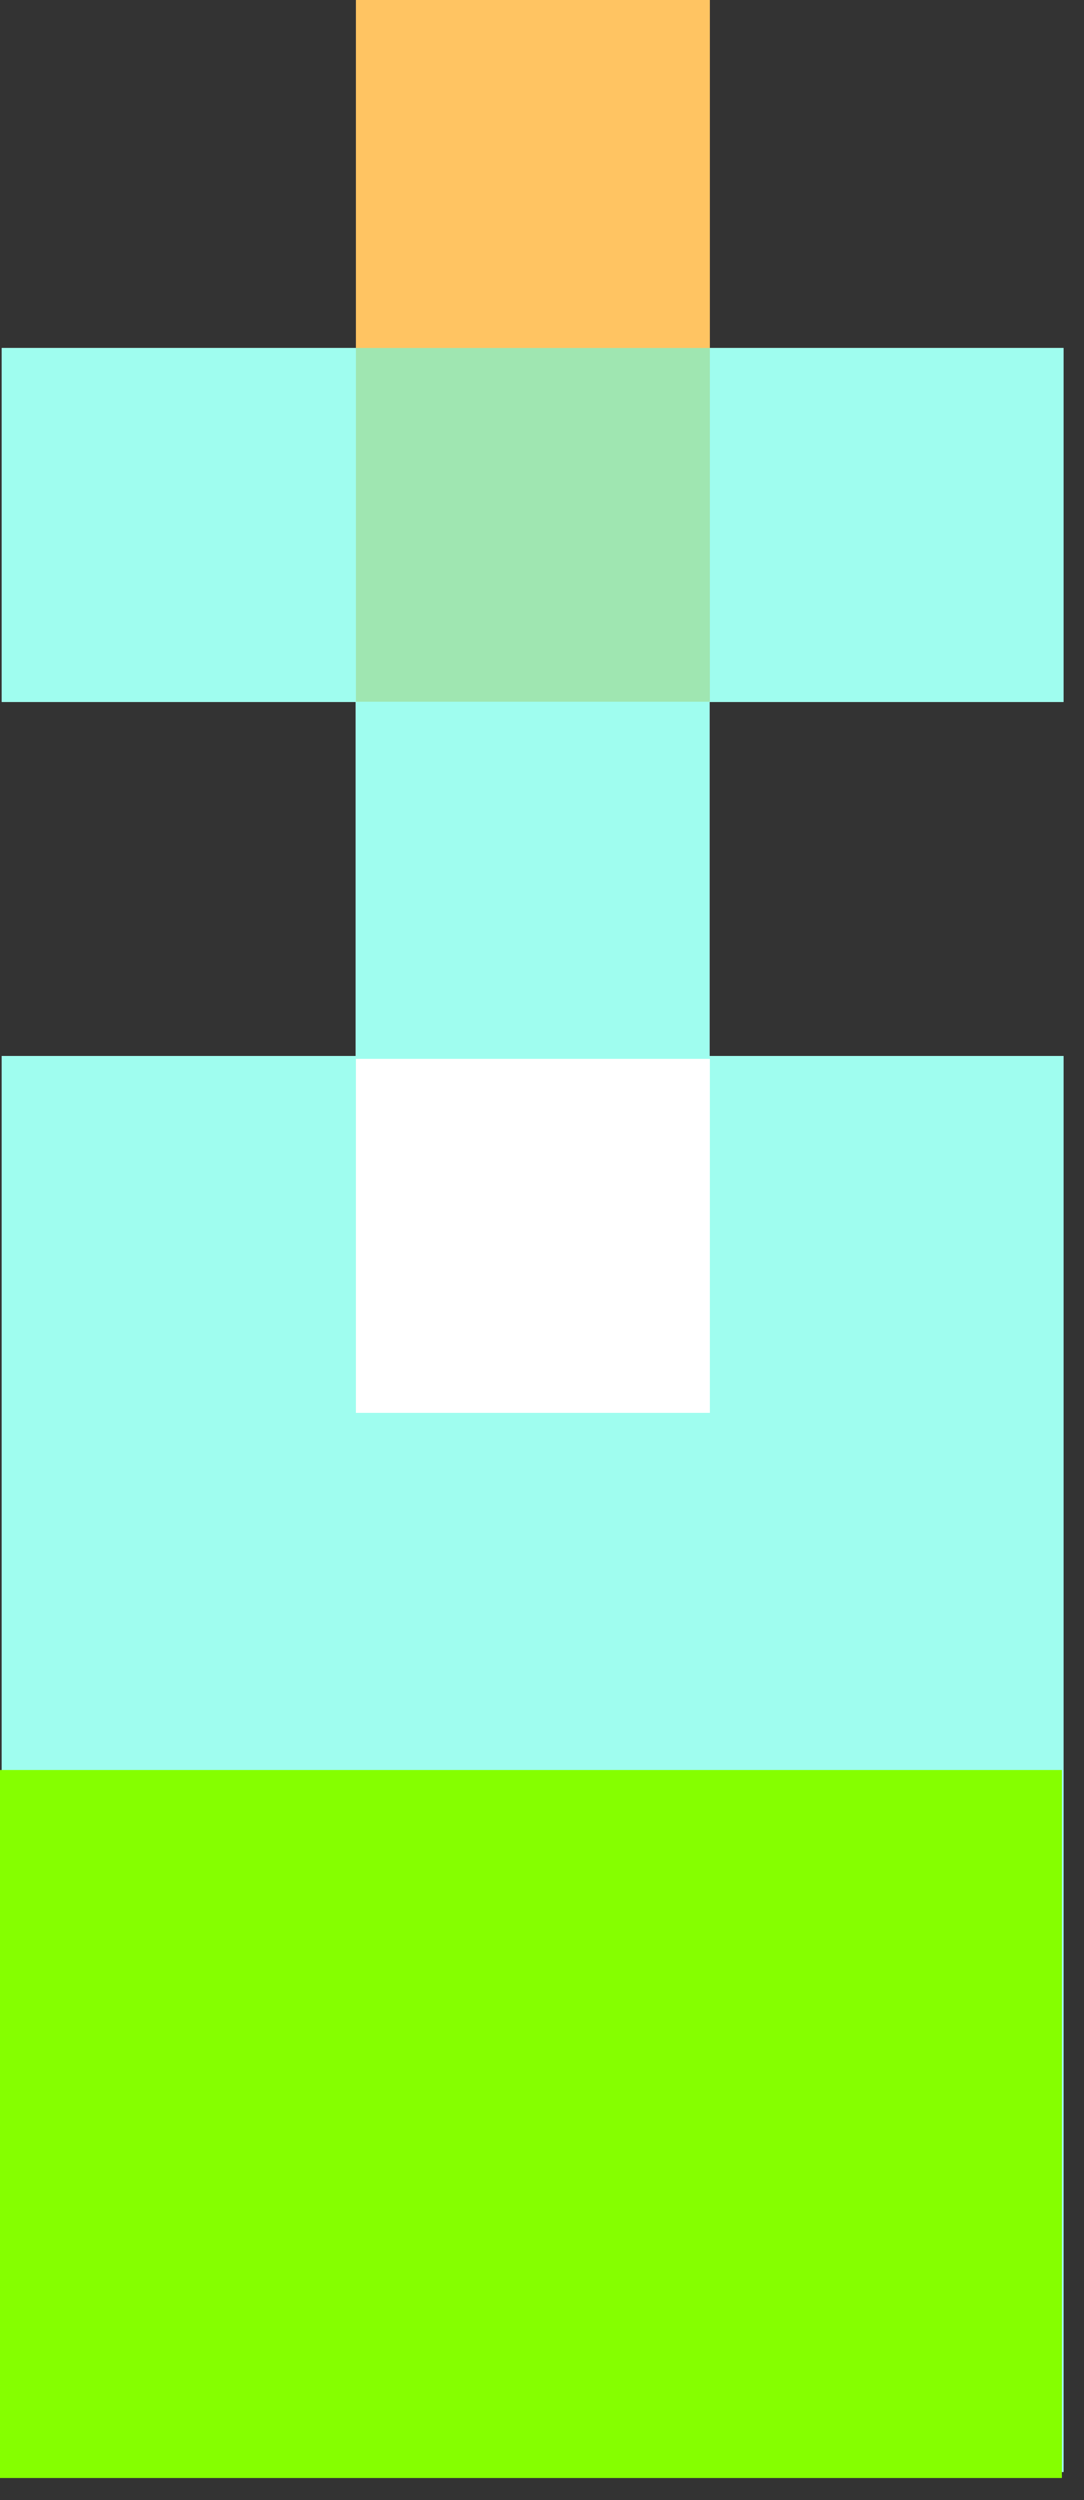 <?xml version="1.0" encoding="UTF-8" standalone="no"?>
<svg width="49px" height="113px" viewBox="0 0 49 113" version="1.1" xmlns="http://www.w3.org/2000/svg" xmlns:xlink="http://www.w3.org/1999/xlink" xmlns:sketch="http://www.bohemiancoding.com/sketch/ns">
    <rect x="0" y="0" width="49" height="113" fill="#333333" stroke="none"/>
    <!-- Generator: Sketch 3.0.4 (8053) - http://www.bohemiancoding.com/sketch -->
    <title>lime-green</title>
    <desc>Created with Sketch.</desc>
    <defs></defs>
    <g id="Page-1" stroke="none" stroke-width="1" fill="none" fill-rule="evenodd" sketch:type="MSPage">
        <g id="Lime-Green" sketch:type="MSLayerGroup">
            <g id="Potion" sketch:type="MSShapeGroup">
                <path d="M32.076,47.728 L32.076,31.728 L48.076,31.728 L48.076,15.728 L0.076,15.728 L0.076,31.728 L16.076,31.728 L16.076,47.728 L0.076,47.728 L0.076,111.728 L48.076,111.728 L48.076,47.728 L32.076,47.728 Z" id="Bottle-White-Background" fill="#FFFFFF"></path>
                <rect id="Plug" fill="#FFC462" x="16.088" y="-0.284" width="16" height="32"></rect>
                <path d="M32.076,47.728 L32.076,31.728 L48.076,31.728 L48.076,15.728 L0.076,15.728 L0.076,31.728 L16.076,31.728 L16.076,47.728 L0.076,47.728 L0.076,111.728 L48.076,111.728 L48.076,47.728 L32.076,47.728 Z" id="Bottle-color" fill-opacity="0.604" fill="#61FBE4"></path>
                <rect id="Bottle-spark" fill="#FFFFFF" x="16.088" y="47.858" width="16" height="16"></rect>
            </g>
            <rect id="Color" fill="#85FF00" sketch:type="MSShapeGroup" x="0" y="80" width="48" height="32"></rect>
        </g>
    </g>
</svg>